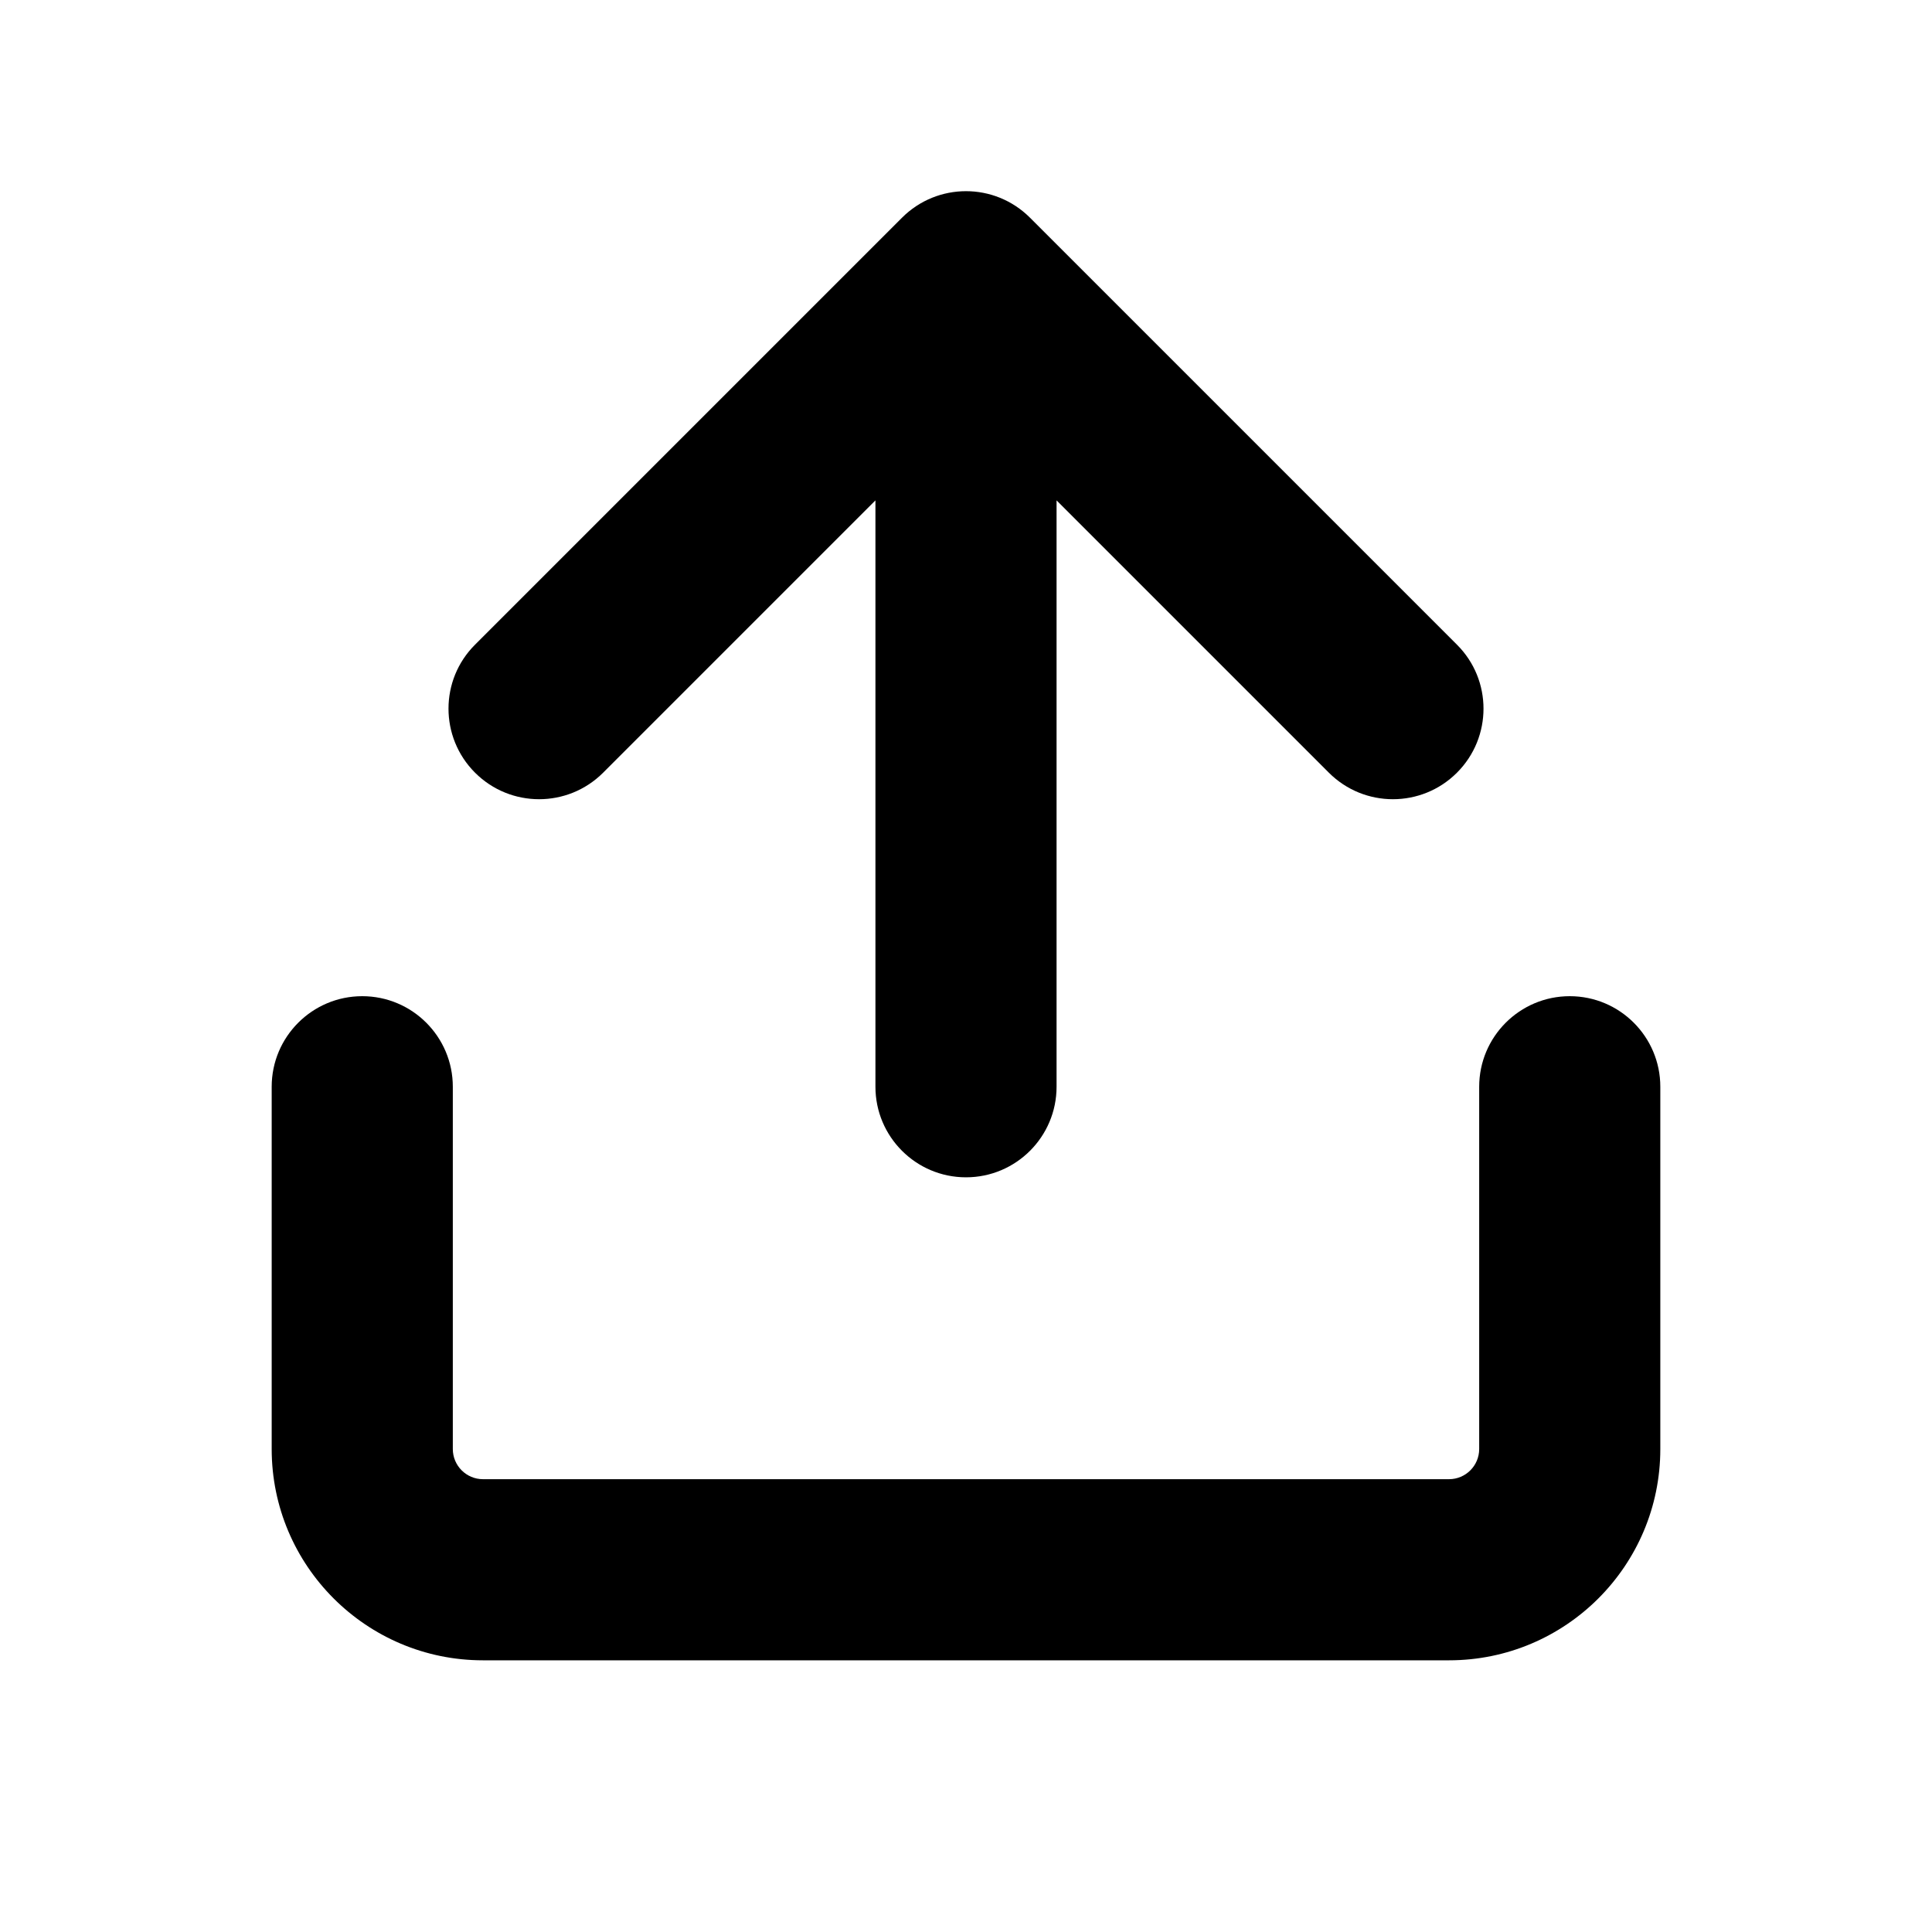 <svg width="16" height="16" viewBox="0 0 16 16" fill="none" xmlns="http://www.w3.org/2000/svg">
  <path
    d="M12.066 6.399C12.359 6.106 12.359 5.631 12.066 5.339L8.53 1.803C8.237 1.51 7.763 1.51 7.47 1.803L3.934 5.339C3.641 5.631 3.641 6.106 3.934 6.399C4.227 6.692 4.702 6.692 4.995 6.399L7.25 4.144V9C7.25 9.414 7.586 9.75 8 9.75C8.414 9.75 8.75 9.414 8.75 9V4.144L11.005 6.399C11.298 6.692 11.773 6.692 12.066 6.399Z"
    fill="currentColor" />
  <path
    d="M3 8.25C3.414 8.25 3.75 8.586 3.75 9V12C3.75 12.138 3.862 12.25 4 12.25H12C12.138 12.25 12.25 12.138 12.25 12V9C12.25 8.586 12.586 8.25 13 8.25C13.414 8.25 13.75 8.586 13.75 9V12C13.75 12.966 12.966 13.75 12 13.75H4C3.034 13.75 2.25 12.966 2.25 12V9C2.25 8.586 2.586 8.25 3 8.25Z"
    fill="currentColor" />
</svg>